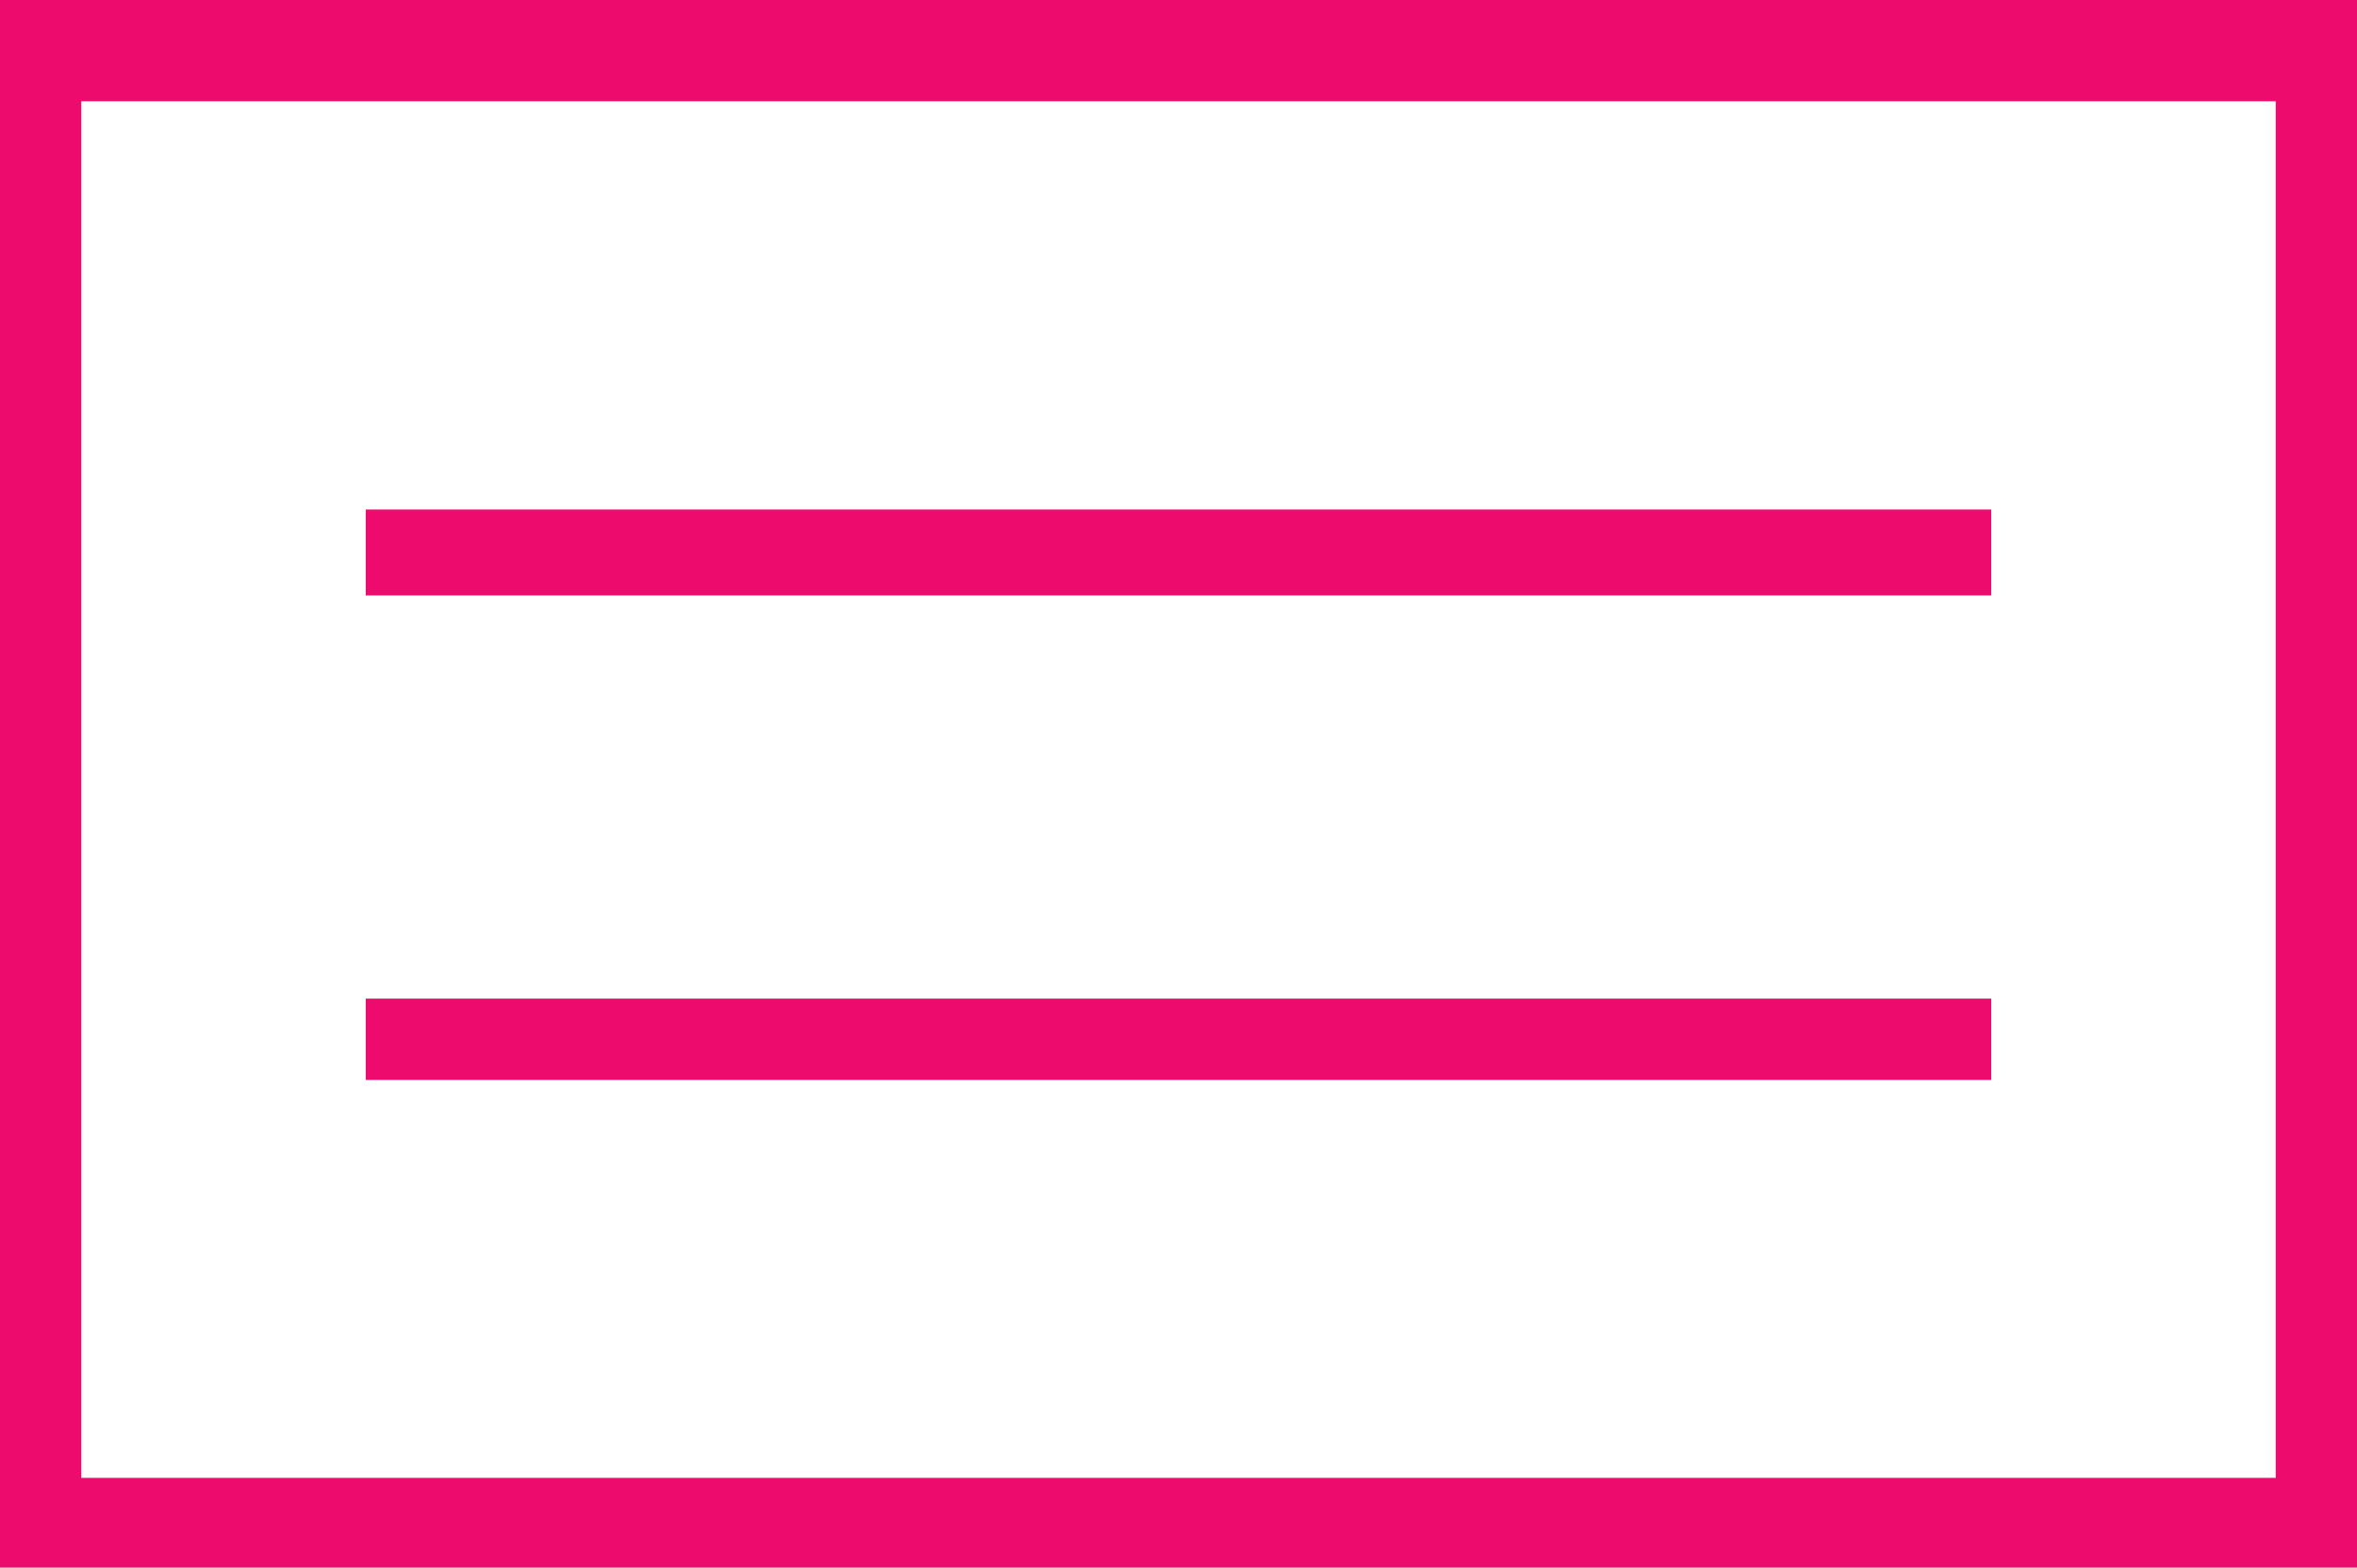 <svg xmlns="http://www.w3.org/2000/svg" width="512" height="340.5" viewBox="0 0 512 340.5"><title>menu-pink</title><rect x="79.45" y="110.67" width="353.1" height="18.66" fill="#ed0c6e"/><rect x="79.45" y="216.91" width="353.1" height="17.66" fill="#ed0c6e"/><path d="M0,0V340.5H512V0ZM494.35,321H17.66V22H494.34V321Z" fill="#ed0c6e"/></svg>